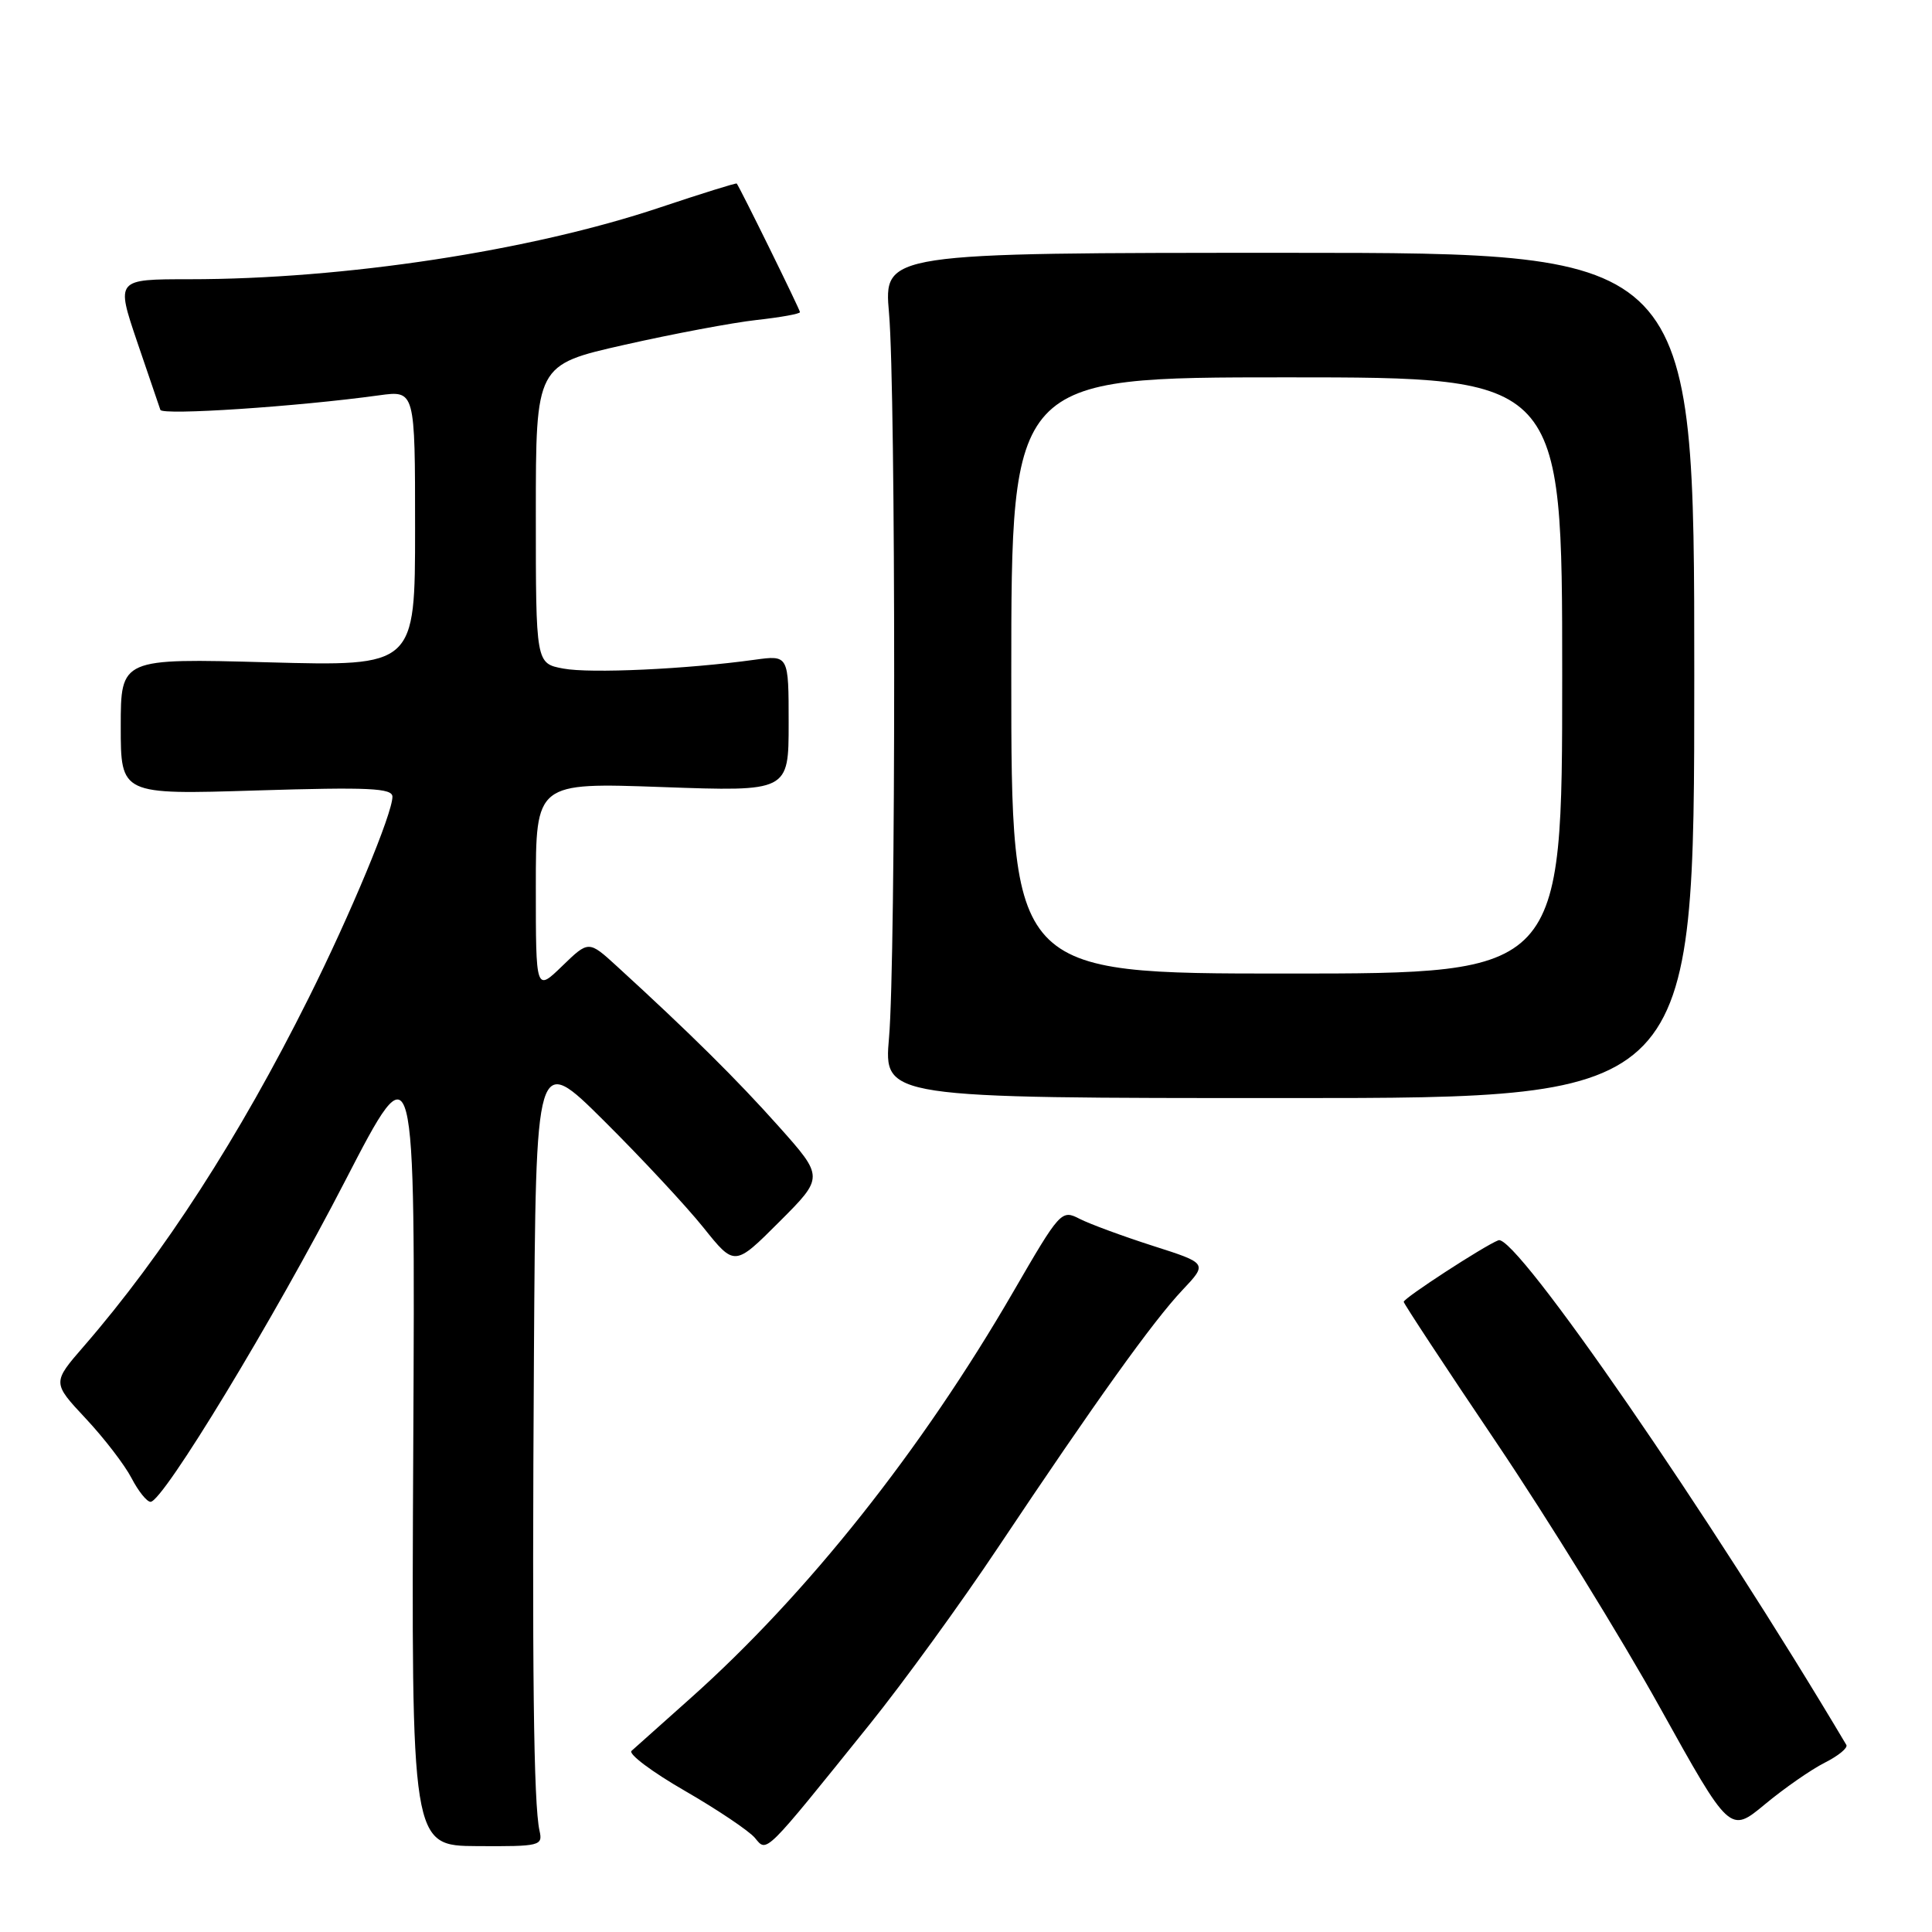 <?xml version="1.0" encoding="UTF-8" standalone="no"?>
<!DOCTYPE svg PUBLIC "-//W3C//DTD SVG 1.1//EN" "http://www.w3.org/Graphics/SVG/1.1/DTD/svg11.dtd" >
<svg xmlns="http://www.w3.org/2000/svg" xmlns:xlink="http://www.w3.org/1999/xlink" version="1.1" viewBox="0 0 256 256">
 <g >
 <path fill="currentColor"
d=" M 71.49 242.59 C 70.70 239.04 70.49 221.14 70.75 179.52 C 71.00 139.54 71.00 139.54 80.04 148.52 C 85.01 153.46 90.93 159.82 93.21 162.66 C 97.34 167.82 97.34 167.82 103.26 161.90 C 109.18 155.98 109.18 155.98 103.17 149.24 C 97.64 143.04 91.45 136.91 81.75 128.04 C 78.00 124.61 78.00 124.61 74.50 128.00 C 71.00 131.39 71.00 131.39 71.00 117.54 C 71.00 103.69 71.00 103.69 87.75 104.29 C 104.50 104.89 104.50 104.89 104.50 95.84 C 104.50 86.80 104.50 86.80 100.00 87.42 C 90.98 88.67 78.21 89.26 74.65 88.59 C 71.00 87.91 71.00 87.91 71.00 68.12 C 71.00 48.34 71.00 48.34 82.75 45.69 C 89.21 44.23 97.09 42.75 100.25 42.40 C 103.41 42.05 106.00 41.59 106.00 41.36 C 106.00 41.02 98.04 24.84 97.62 24.32 C 97.54 24.22 92.95 25.65 87.42 27.50 C 70.30 33.24 45.60 37.00 25.08 37.00 C 15.37 37.00 15.37 37.00 18.16 45.25 C 19.70 49.79 21.09 53.86 21.25 54.31 C 21.52 55.06 39.40 53.88 50.25 52.38 C 55.00 51.73 55.00 51.73 55.00 70.01 C 55.00 88.29 55.00 88.29 35.50 87.76 C 16.00 87.23 16.00 87.23 16.00 96.27 C 16.00 105.30 16.00 105.30 34.00 104.74 C 48.91 104.28 52.00 104.43 52.00 105.57 C 52.00 107.79 46.44 121.16 40.90 132.24 C 31.72 150.64 21.66 166.22 11.13 178.36 C 6.92 183.21 6.92 183.21 11.35 187.95 C 13.79 190.55 16.52 194.11 17.42 195.84 C 18.32 197.58 19.46 199.00 19.95 199.00 C 21.60 199.00 36.28 174.79 45.72 156.50 C 55.02 138.50 55.02 138.50 54.76 191.53 C 54.50 244.57 54.50 244.57 63.23 244.62 C 71.57 244.67 71.94 244.58 71.49 242.59 Z  M 115.22 228.50 C 119.65 223.00 127.33 212.43 132.28 205.00 C 145.14 185.74 152.81 175.03 156.67 170.95 C 160.02 167.40 160.02 167.40 152.76 165.08 C 148.77 163.80 144.40 162.19 143.05 161.50 C 140.65 160.26 140.47 160.46 134.27 171.16 C 122.13 192.12 106.97 211.22 91.50 225.02 C 87.65 228.46 84.13 231.60 83.68 232.00 C 83.23 232.41 86.40 234.79 90.74 237.29 C 95.07 239.79 99.25 242.60 100.03 243.53 C 101.65 245.48 101.15 245.98 115.22 228.50 Z  M 241.78 233.57 C 243.59 232.66 244.88 231.60 244.65 231.21 C 226.74 201.04 200.84 163.46 198.55 164.34 C 196.70 165.05 186.00 172.00 186.00 172.50 C 186.00 172.73 191.54 181.16 198.32 191.21 C 205.09 201.27 214.82 217.02 219.93 226.22 C 229.22 242.93 229.22 242.93 233.86 239.08 C 236.41 236.96 239.98 234.48 241.78 233.57 Z  M 224.50 89.50 C 224.50 33.50 224.50 33.50 170.80 33.50 C 117.10 33.50 117.10 33.50 117.80 41.50 C 118.71 51.90 118.71 127.11 117.80 137.50 C 117.10 145.50 117.10 145.50 170.80 145.50 C 224.50 145.50 224.50 145.50 224.50 89.50 Z  M 134.00 89.50 C 134.00 50.00 134.00 50.00 170.50 50.00 C 207.00 50.00 207.00 50.00 207.00 89.50 C 207.00 129.00 207.00 129.00 170.50 129.00 C 134.00 129.00 134.00 129.00 134.00 89.50 Z "/>
</g>
</svg>